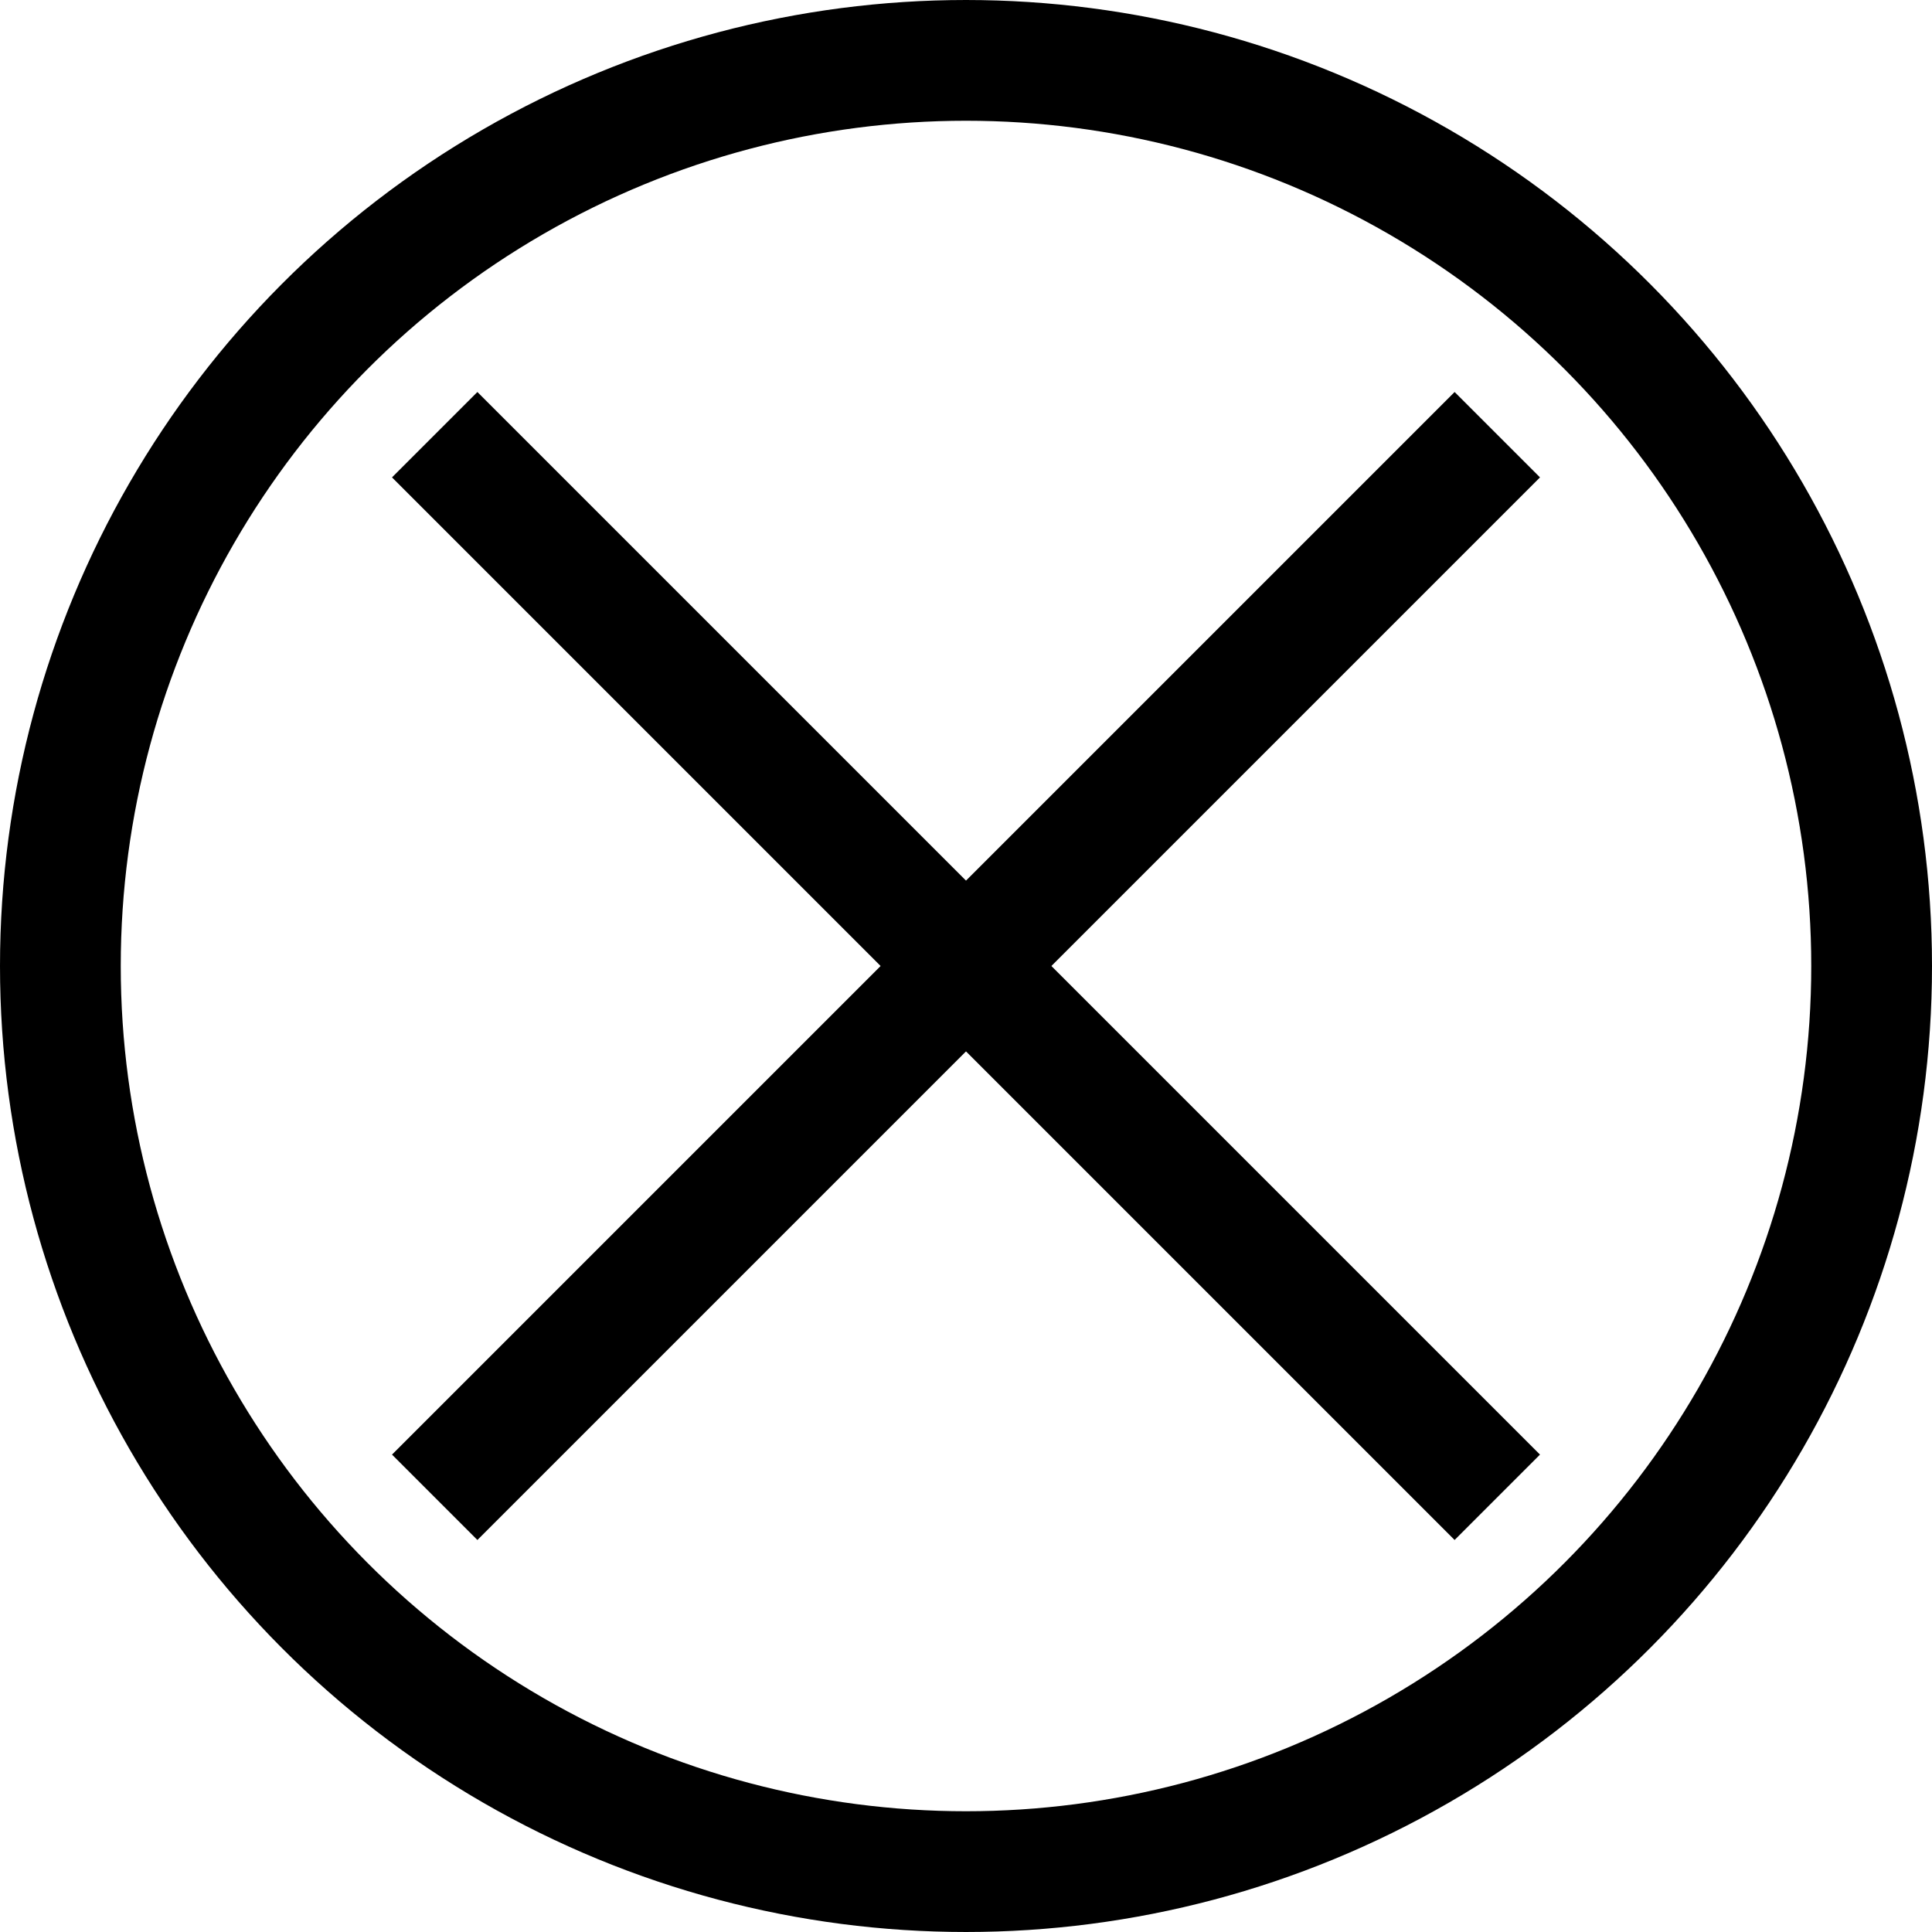 <svg xmlns="http://www.w3.org/2000/svg" viewBox="0 0 32 32">
	<circle fill="none" stroke="black" stroke-width="2" r="15" cx="16" cy="16"/>
	<line stroke="black" stroke-width="2" x1="7.2" y1="24.8" x2="24.8" y2="7.2"/>
	<line stroke="black" stroke-width="2" x1="7.2" y1="7.2" x2="24.8" y2="24.8"/>
</svg>
